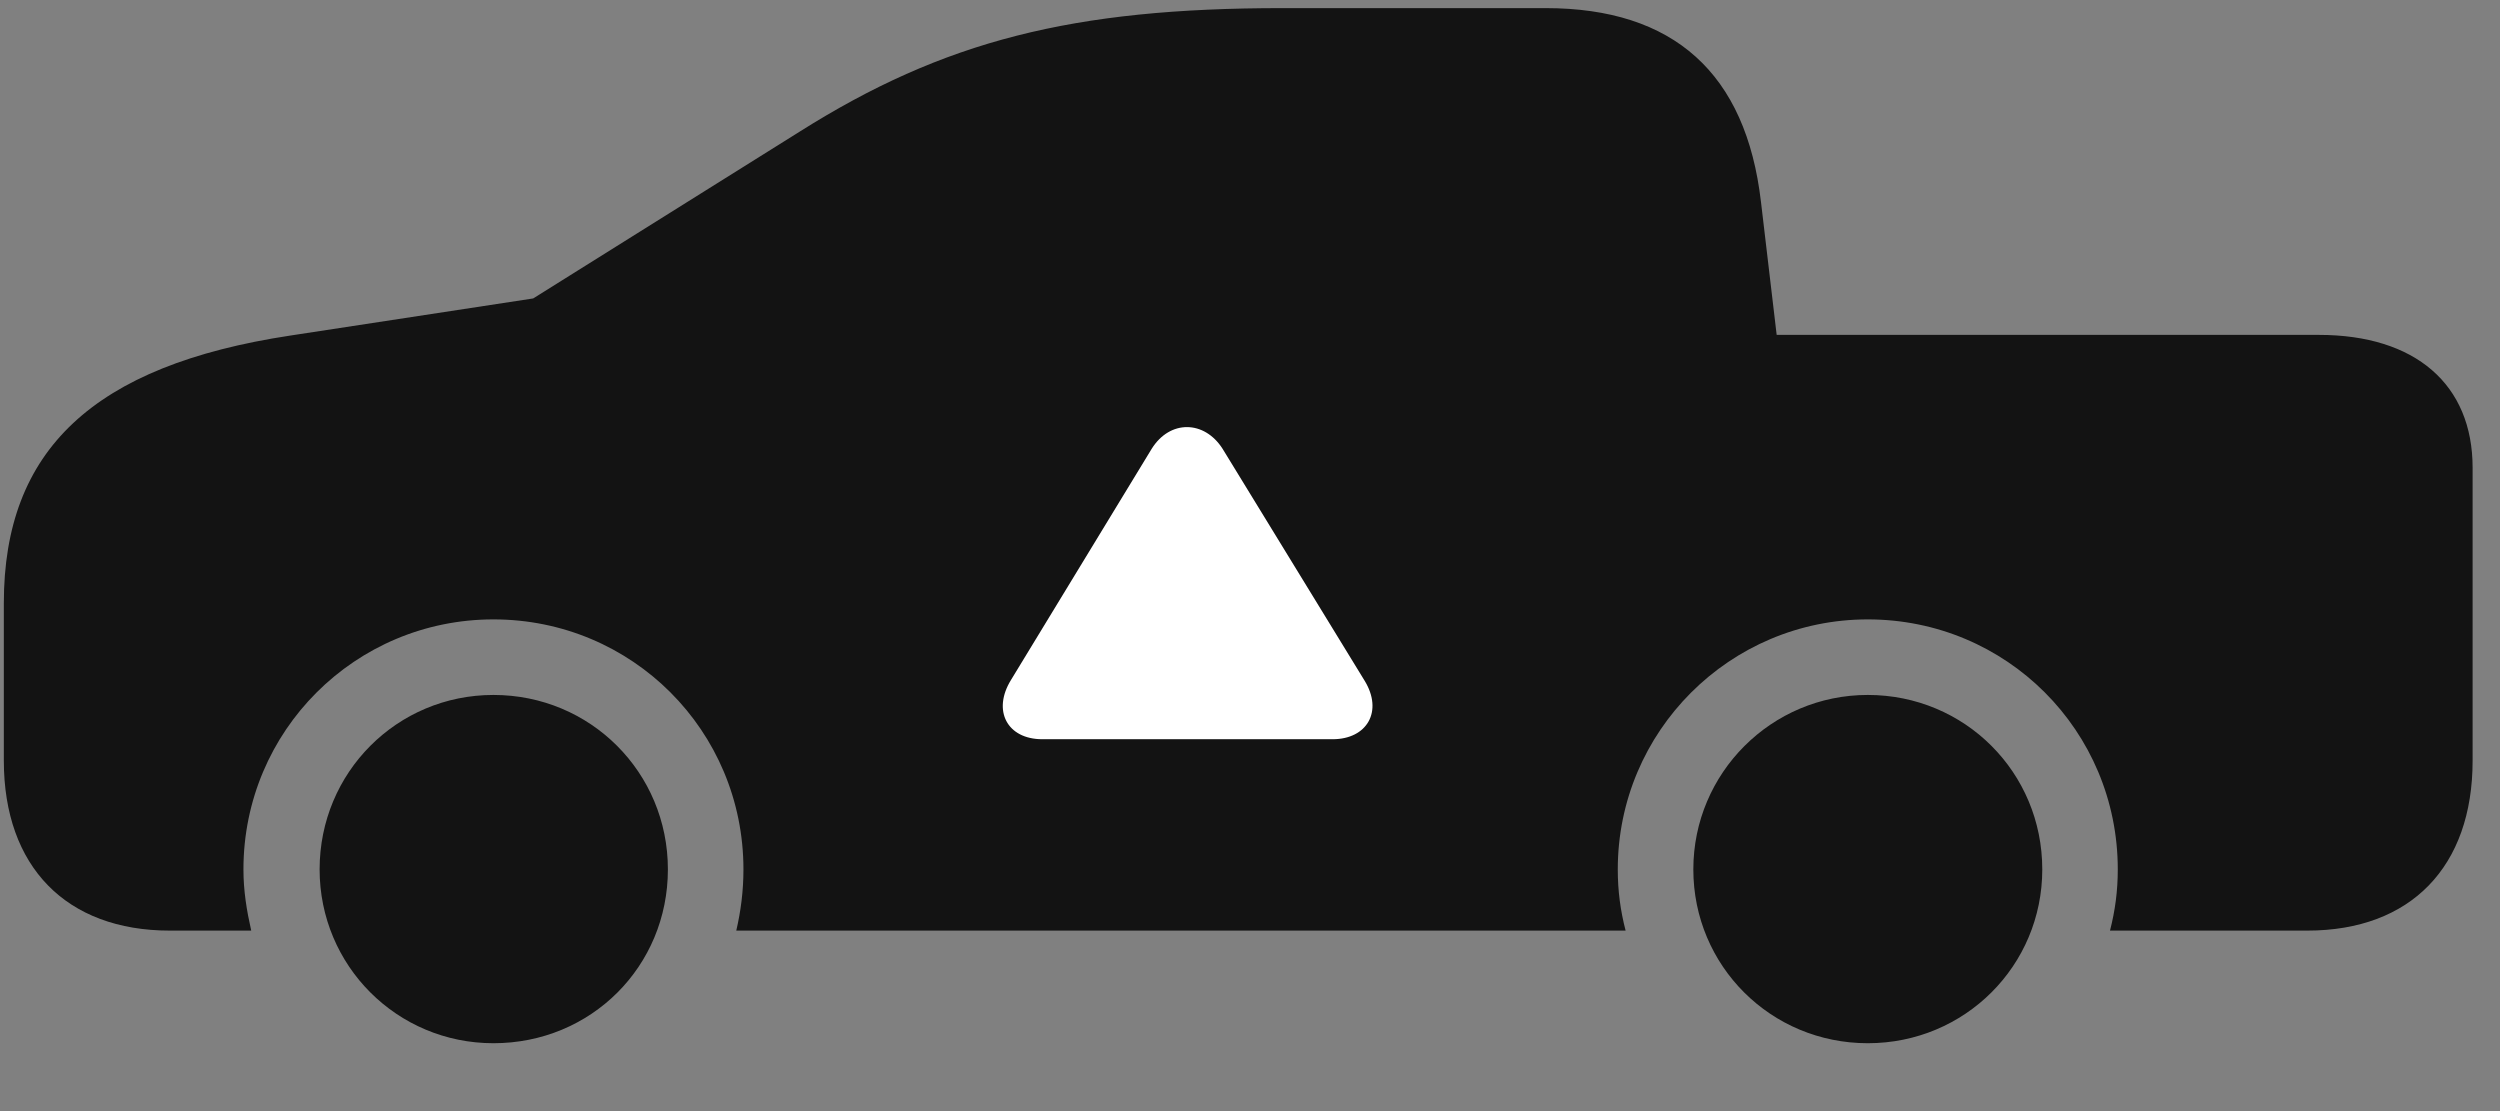 <svg width="45" height="20" viewBox="0 0 45 20" fill="none" xmlns="http://www.w3.org/2000/svg">
<rect x="0" y="0" width="45" height="20" fill="#808080" stroke="none"/>
<g clip-path="url(#clip0_2207_16836)">
<path d="M3.058 16.751H4.522C4.44 16.388 4.382 16.036 4.382 15.649C4.382 13.153 6.397 11.149 8.882 11.149C11.378 11.149 13.382 13.153 13.382 15.649C13.382 16.036 13.335 16.399 13.253 16.751H29.261C29.167 16.388 29.12 16.036 29.12 15.649C29.12 13.165 31.136 11.149 33.62 11.149C36.116 11.149 38.12 13.153 38.12 15.649C38.12 16.036 38.073 16.388 37.98 16.751H41.53C43.394 16.751 44.507 15.602 44.507 13.692V8.419C44.507 6.919 43.475 6.028 41.741 6.028H31.98L31.698 3.638C31.429 1.317 30.128 0.146 27.819 0.146H23.085C19.311 0.146 16.991 0.731 14.39 2.372L9.597 5.372L5.226 6.04C1.675 6.579 0.069 8.103 0.069 10.856V13.692C0.069 15.602 1.194 16.751 3.058 16.751ZM8.882 18.778C10.64 18.778 12.022 17.395 12.022 15.649C12.022 13.903 10.628 12.509 8.882 12.509C7.147 12.509 5.753 13.903 5.753 15.649C5.753 17.384 7.147 18.778 8.882 18.778ZM33.62 18.778C35.366 18.778 36.761 17.384 36.761 15.649C36.761 13.903 35.366 12.509 33.62 12.509C31.886 12.509 30.48 13.915 30.48 15.649C30.48 17.384 31.874 18.778 33.62 18.778Z" fill="black" fill-opacity="0.85"/>
<path d="M18.761 13.306C18.128 13.306 17.858 12.79 18.198 12.239L20.73 8.079C21.058 7.552 21.679 7.563 22.007 8.079L24.562 12.251C24.901 12.802 24.608 13.306 23.987 13.306H18.761Z" fill="white"/>
</g>
<defs>
<clipPath id="clip0_2207_16836">
<rect width="44.438" height="19.066" fill="white" transform="translate(0.069 0.146)"/>
</clipPath>
</defs>
</svg>
